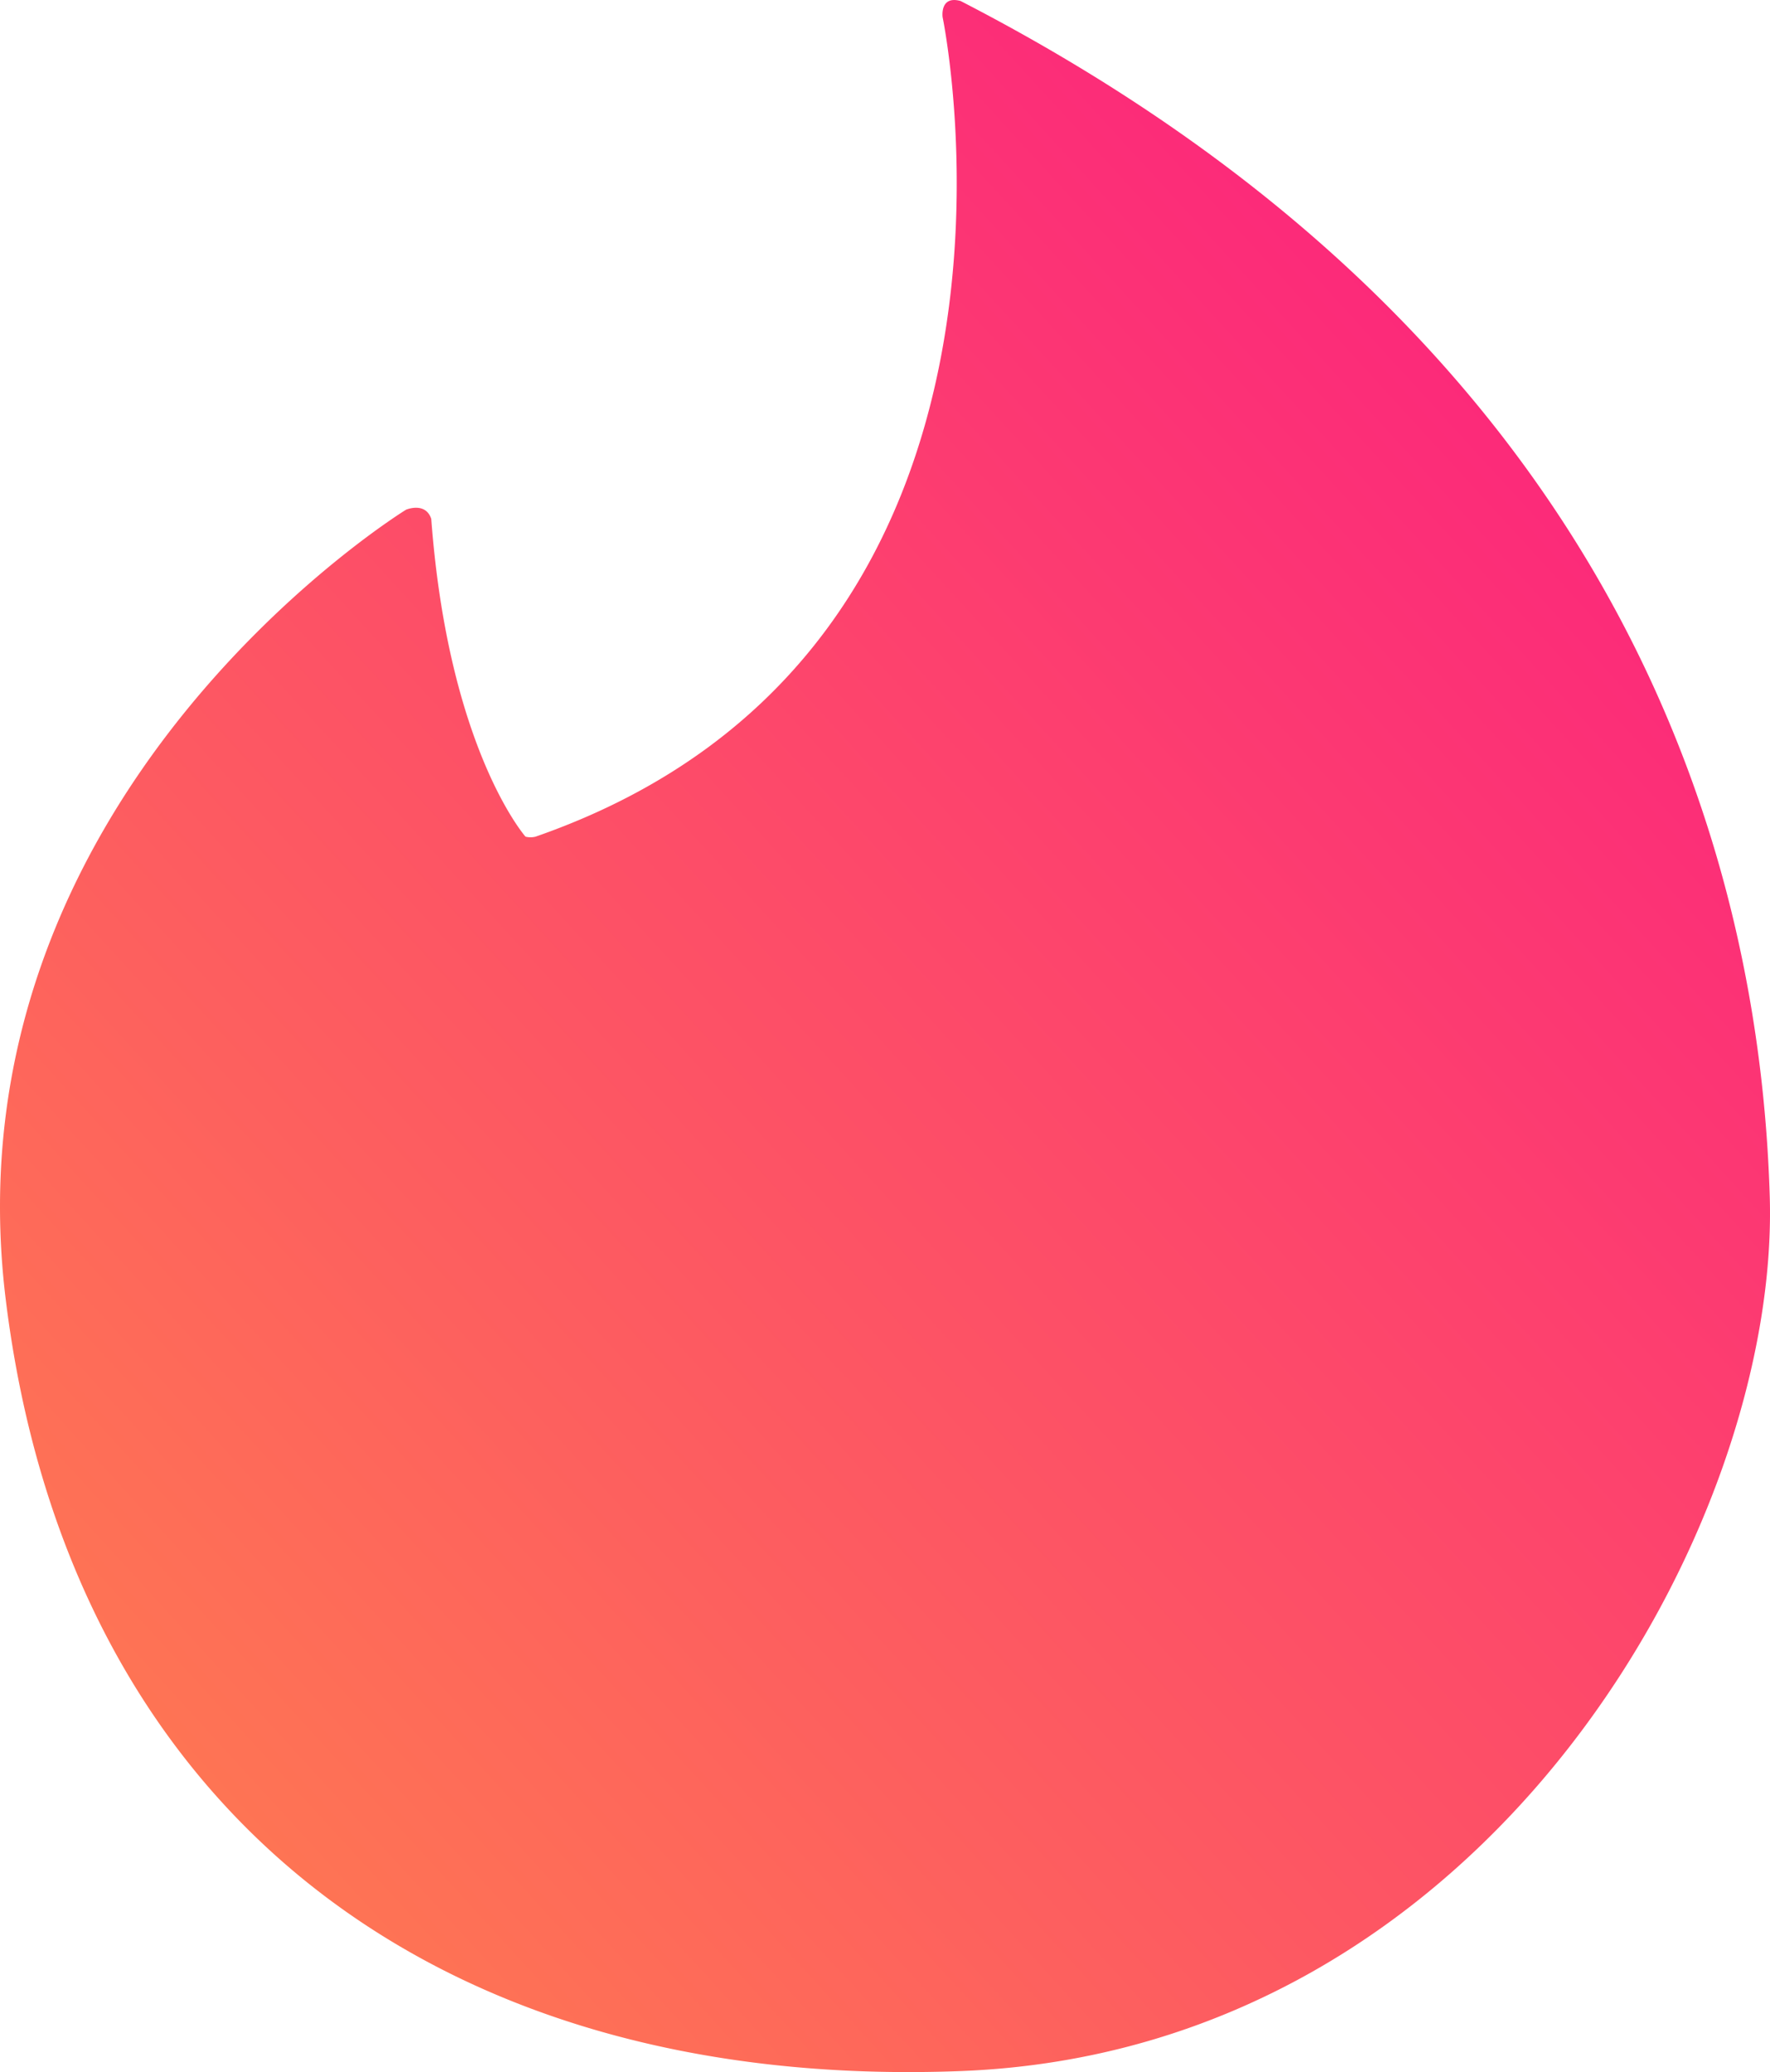 <svg xmlns="http://www.w3.org/2000/svg" xmlns:xlink="http://www.w3.org/1999/xlink" width="294.658" height="344.759" viewBox="0 0 294.658 344.759">
  <defs>
    <linearGradient id="linear-gradient" x1="0.846" y1="0.19" x2="0.162" y2="0.902" gradientUnits="objectBoundingBox">
      <stop offset="0" stop-color="#fc297a"/>
      <stop offset="1" stop-color="#fe7653"/>
    </linearGradient>
  </defs>
  <path id="tinder-logo" d="M432.452,536.68s-12.821-14.556-15.687-52.869c-.958-2.9-4.193-1.531-4.193-1.531S335.529,529.558,345.94,613.8s70.737,131.631,158.945,128.27,136.588-91.137,134.692-145.893c-1.68-52.925-22.122-140.544-134.692-198.538-3.491-.961-2.994,2.684-2.994,2.684s21.872,105.2-67.769,136.361A3.441,3.441,0,0,1,432.452,536.68Z" transform="translate(-344.972 -397.474)" fill="url(#linear-gradient)"/>
</svg>
